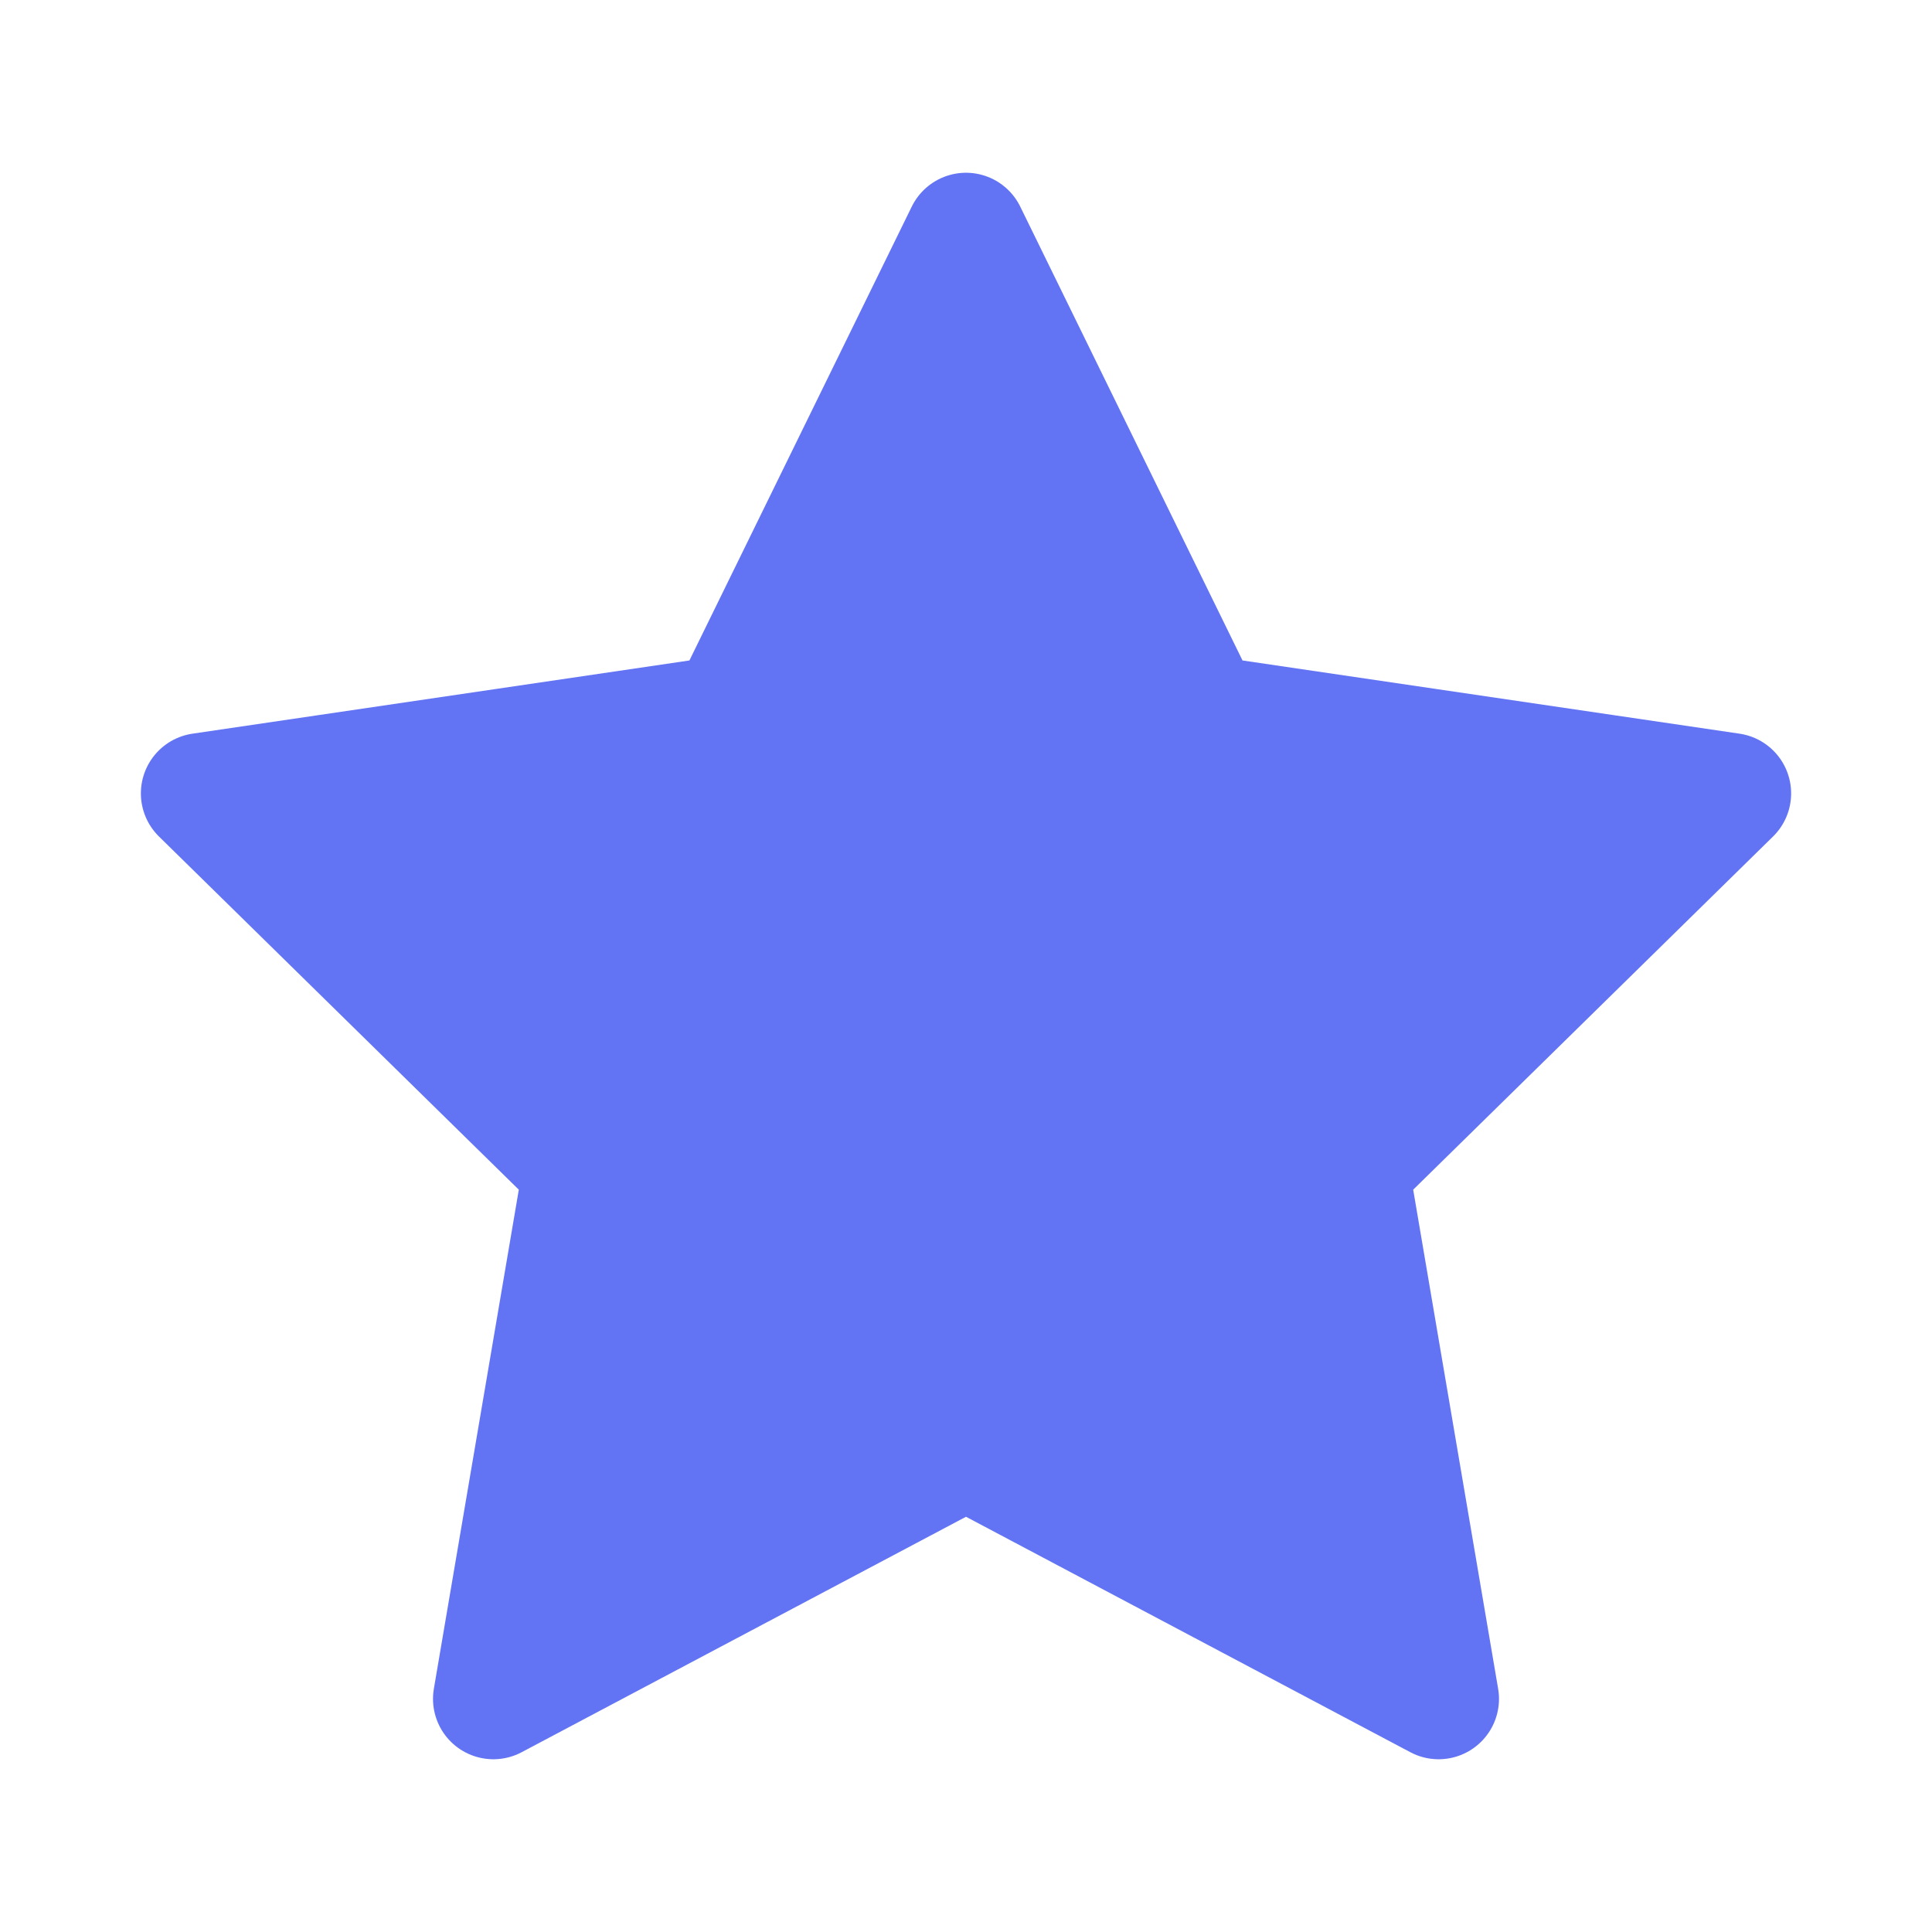 <svg xmlns="http://www.w3.org/2000/svg" width="24" height="24" fill="none" viewBox="0 0 24 24">
  <path fill="#6274F4" fill-rule="evenodd" stroke="#6274F4" stroke-linecap="round" stroke-linejoin="round" stroke-width="1.5" d="m12 2.896 2.935 5.993 6.565.967-4.75 4.662 1.121 6.586L12 17.993l-5.871 3.111 1.121-6.586L2.5 9.856l6.564-.967L12 2.896Z" clip-rule="evenodd"/>
</svg>
